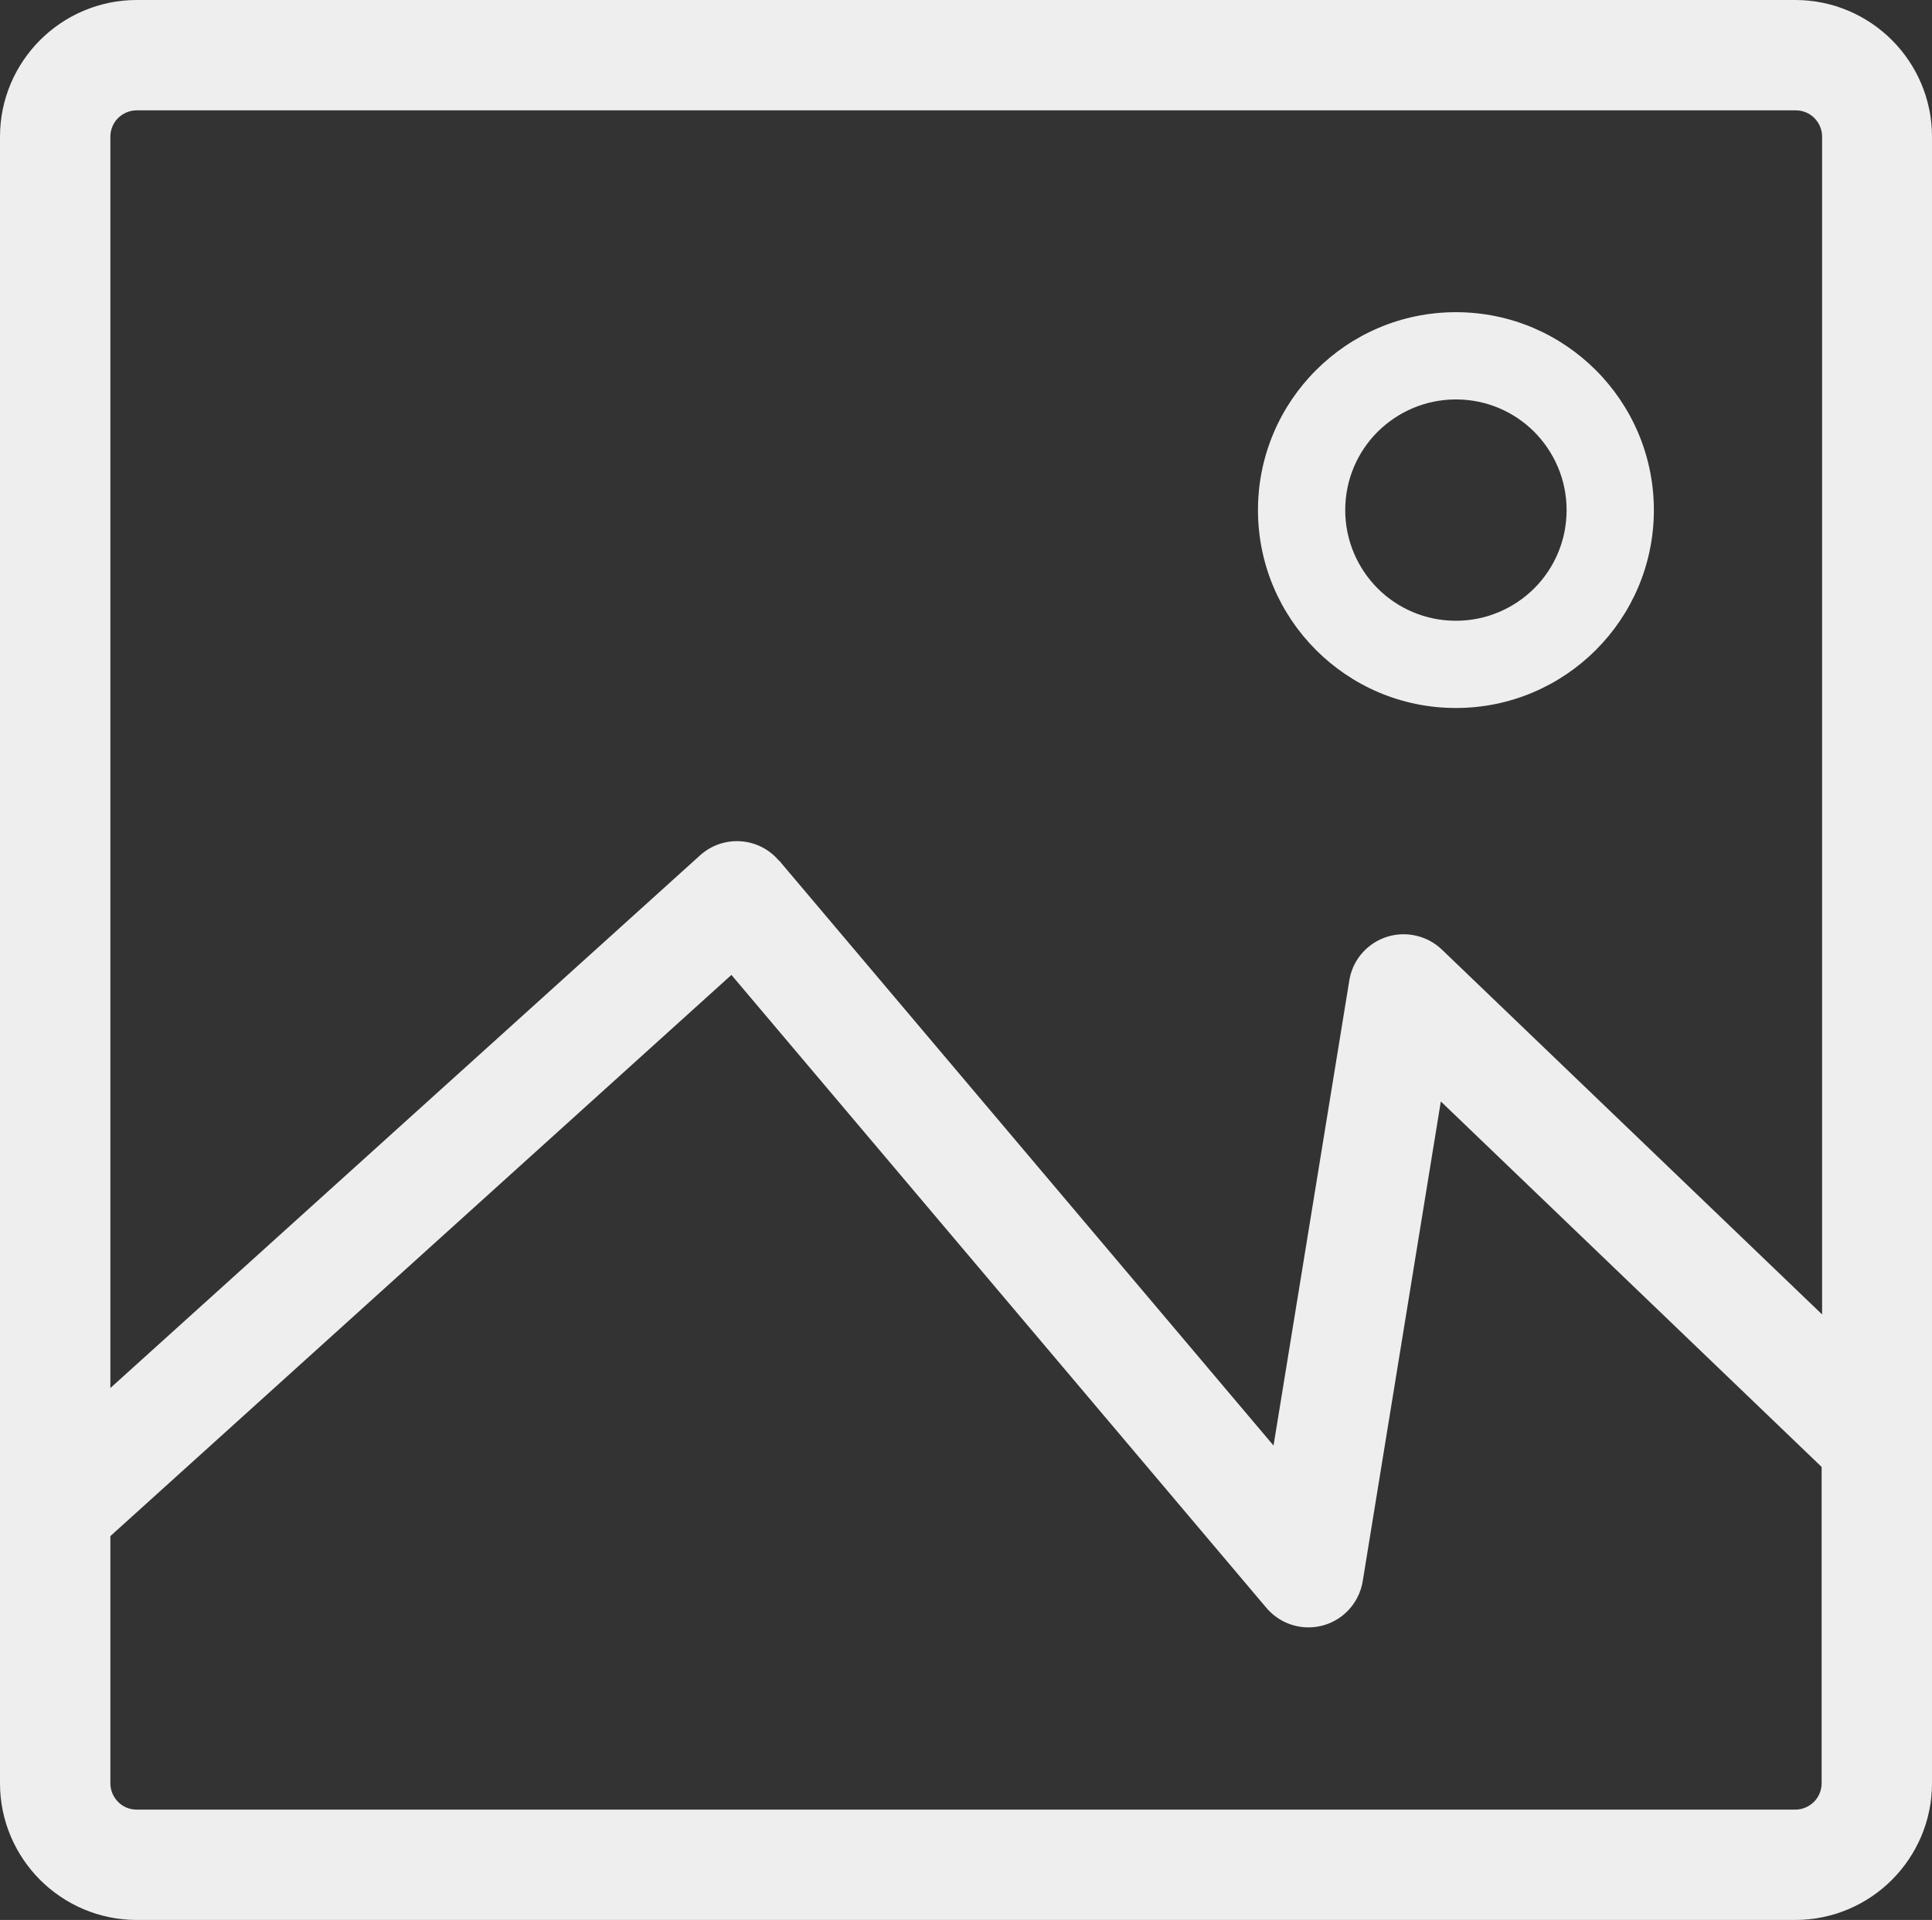 <?xml version="1.0" encoding="utf-8"?><svg version="1.1" id="Layer_1" xmlns="http://www.w3.org/2000/svg" xmlns:xlink="http://www.w3.org/1999/xlink" x="0px" y="0px" viewBox="0 0 122.88 122.14" style="enable-background:new 0 0 122.88 122.14" xml:space="preserve"><rect x="0" y="0" width="122.88" height="122.14" fill="#333333" stroke="none"/><g><path fill= "#eee" d="M8.69,0h105.5c2.39,0,4.57,0.98,6.14,2.55c1.57,1.57,2.55,3.75,2.55,6.14v104.76c0,2.39-0.98,4.57-2.55,6.14 c-1.57,1.57-3.75,2.55-6.14,2.55H8.69c-2.39,0-4.57-0.98-6.14-2.55C0.98,118.02,0,115.84,0,113.45V8.69C0,6.3,0.98,4.12,2.55,2.55 C4.12,0.98,6.3,0,8.69,0L8.69,0z M7.02,88.3l37.51-33.89c1.43-1.29,3.64-1.18,4.93,0.25c0.03,0.03,0.05,0.06,0.08,0.09l0.01-0.01 l31.45,37.22l4.82-29.59c0.31-1.91,2.11-3.2,4.02-2.89c0.75,0.12,1.4,0.47,1.9,0.96l24.15,23.18V8.69c0-0.46-0.19-0.87-0.49-1.18 c-0.3-0.3-0.72-0.49-1.18-0.49H8.69c-0.46,0-0.87,0.19-1.18,0.49c-0.3,0.3-0.49,0.72-0.49,1.18V88.3L7.02,88.3z M115.86,93.32 L91.64,70.07l-4.95,30.41c-0.11,0.83-0.52,1.63-1.21,2.22c-1.48,1.25-3.68,1.06-4.93-0.41L46.52,62.02L7.02,97.72v15.73 c0,0.46,0.19,0.87,0.49,1.18c0.31,0.31,0.72,0.49,1.18,0.49h105.5c0.46,0,0.87-0.19,1.18-0.49c0.3-0.3,0.49-0.72,0.49-1.18V93.32 L115.86,93.32z M92.6,19.86c3.48,0,6.62,1.41,8.9,3.69c2.28,2.28,3.69,5.43,3.69,8.9s-1.41,6.62-3.69,8.9 c-2.28,2.28-5.43,3.69-8.9,3.69c-3.48,0-6.62-1.41-8.9-3.69c-2.28-2.28-3.69-5.43-3.69-8.9s1.41-6.62,3.69-8.9 C85.98,21.27,89.12,19.86,92.6,19.86L92.6,19.86z M97.58,27.47c-1.27-1.27-3.03-2.06-4.98-2.06c-1.94,0-3.7,0.79-4.98,2.06 c-1.27,1.27-2.06,3.03-2.06,4.98c0,1.94,0.79,3.7,2.06,4.98c1.27,1.27,3.03,2.06,4.98,2.06c1.94,0,3.7-0.79,4.98-2.06 c1.27-1.27,2.06-3.03,2.06-4.98C99.64,30.51,98.85,28.75,97.58,27.47L97.58,27.47z"/></g></svg>